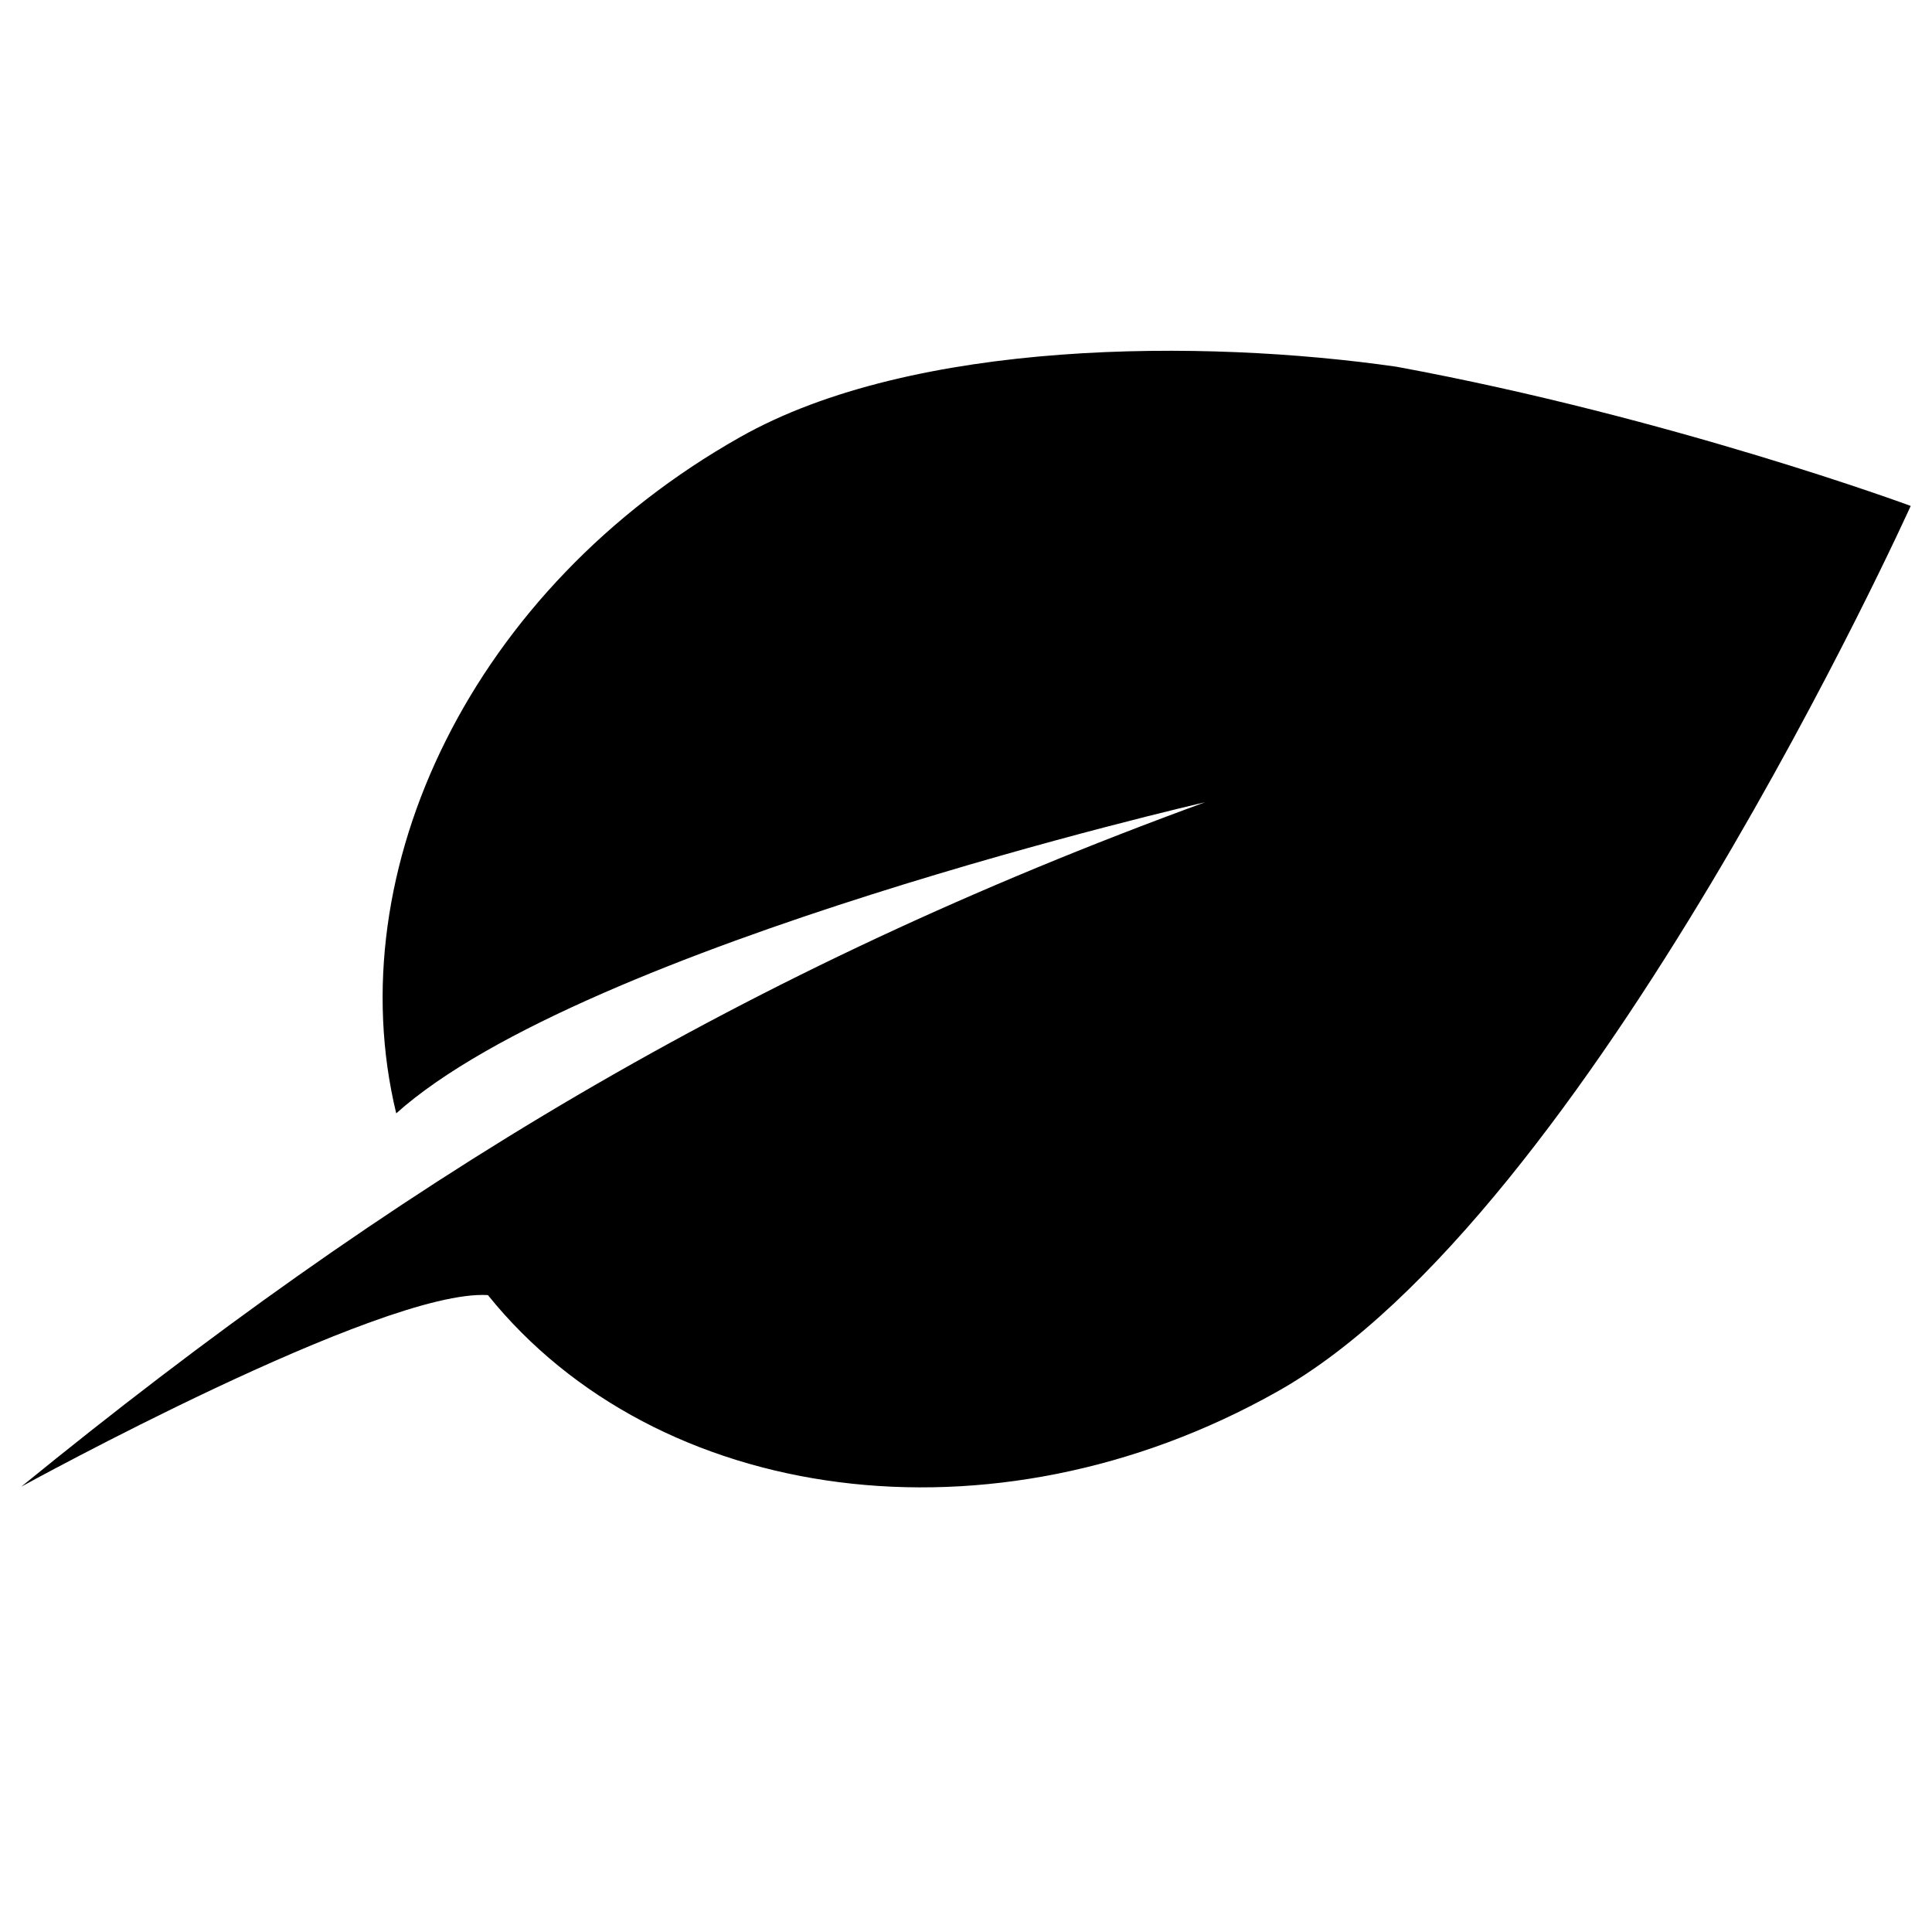 <svg xmlns="http://www.w3.org/2000/svg" viewBox="0 0 118 118">
  <path d="M78 85c19.1-10.7 38.7-54.1 38.7-54.1s-14.6-5.4-31.4-8.5c-11.8-1.7-29.5-1.7-40.1 4.3-16.3 9.2-24.6 26.4-21 41.3 11.5-10.3 49.4-19 49.4-19C45.4 59.3 24 72.3 1.3 90.8c0 0 22-12.1 28.5-11.7C40.1 91.9 60.6 94.8 78 85z"/>
</svg>
